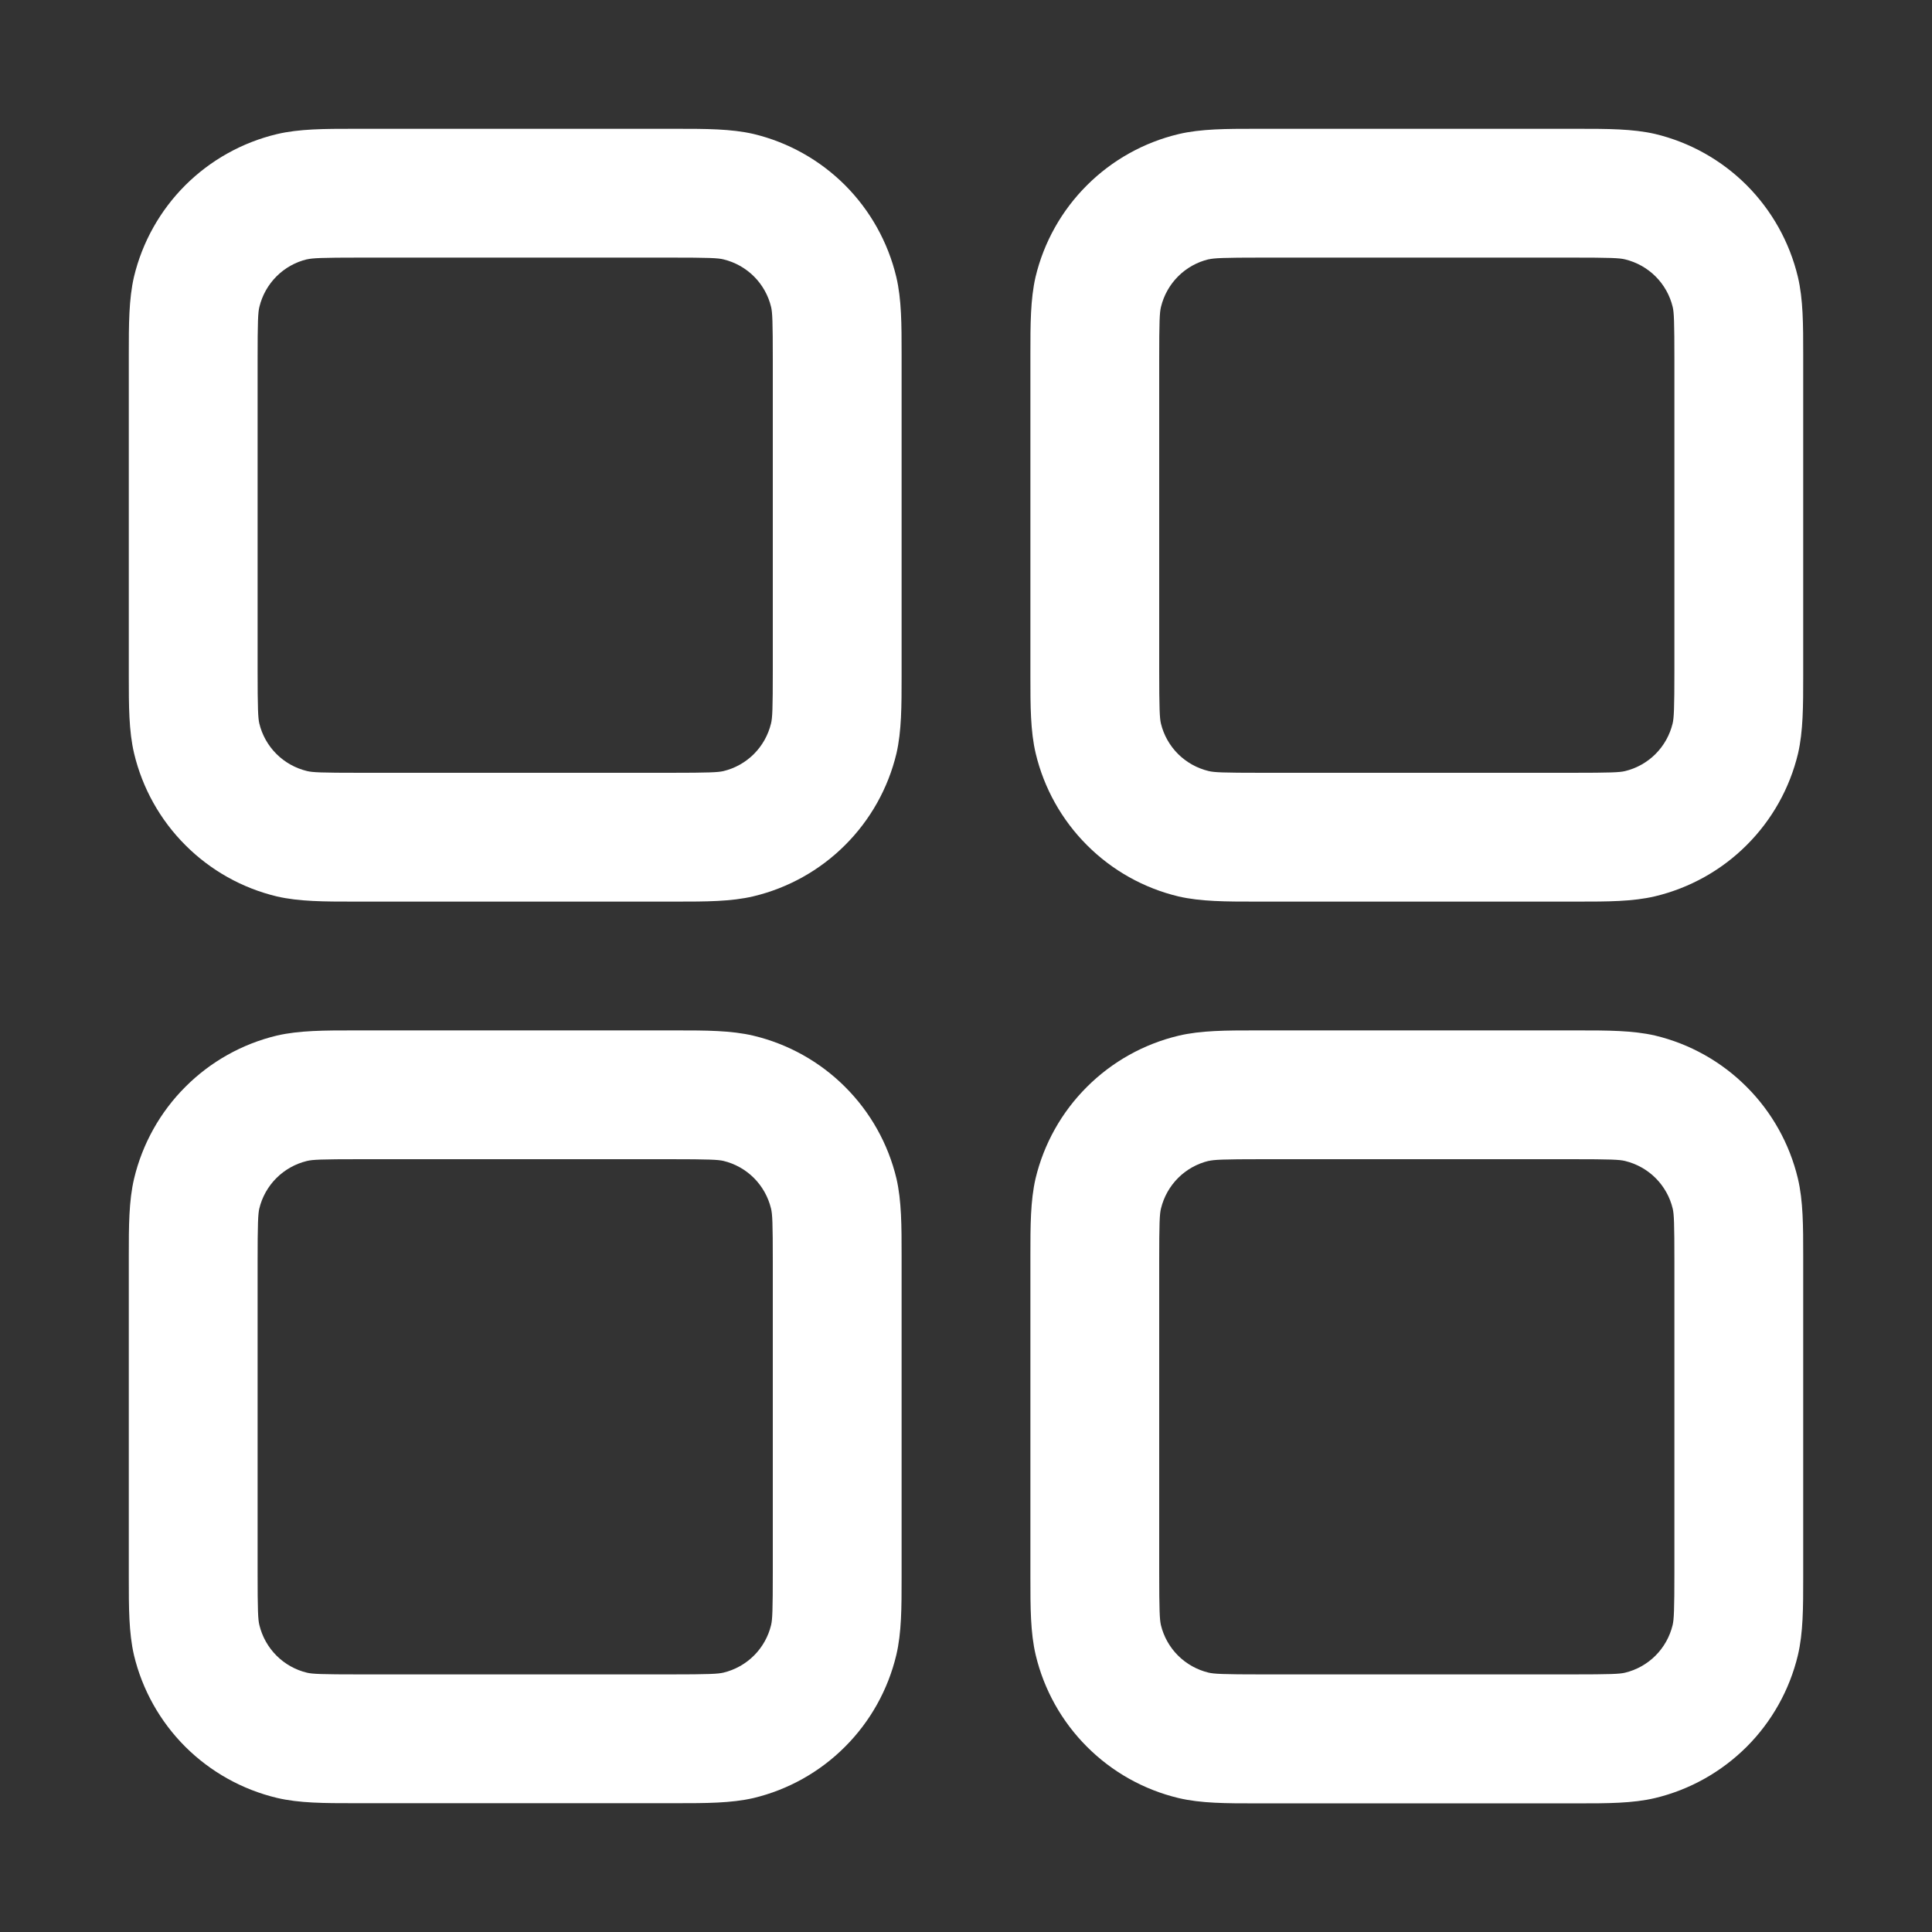 <svg width="24" height="24" viewBox="0 0 24 24" fill="none" xmlns="http://www.w3.org/2000/svg">
<rect x="0" y="0" width="24" height="24" fill="#333333" stroke="none"/>
<path fill-rule="evenodd" clip-rule="evenodd" d="M4.48 1.6H4.4C4.034 1.6 3.718 1.6 3.44 1.666C3.009 1.769 2.615 1.989 2.301 2.302C1.988 2.615 1.767 3.009 1.664 3.44C1.6 3.718 1.6 4.032 1.6 4.4V8.4C1.6 8.766 1.6 9.082 1.666 9.36C1.769 9.791 1.989 10.185 2.302 10.498C2.615 10.812 3.009 11.033 3.44 11.136C3.718 11.2 4.032 11.2 4.4 11.2H8.4C8.766 11.2 9.082 11.2 9.36 11.134C9.791 11.031 10.185 10.811 10.498 10.498C10.812 10.185 11.033 9.791 11.136 9.36C11.2 9.082 11.2 8.768 11.2 8.4V4.4C11.2 4.034 11.2 3.718 11.134 3.44C11.031 3.009 10.811 2.615 10.498 2.301C10.185 1.988 9.791 1.767 9.36 1.664C9.082 1.6 8.768 1.6 8.4 1.6H4.48ZM3.813 3.222C3.882 3.206 3.989 3.2 4.48 3.2H8.32C8.813 3.2 8.918 3.205 8.987 3.222C9.131 3.257 9.262 3.33 9.367 3.435C9.471 3.539 9.545 3.671 9.579 3.814C9.595 3.882 9.6 3.987 9.6 4.48V8.32C9.6 8.813 9.595 8.918 9.578 8.987C9.543 9.131 9.47 9.262 9.365 9.367C9.261 9.471 9.129 9.545 8.986 9.579C8.92 9.594 8.814 9.6 8.32 9.6H4.48C3.987 9.6 3.882 9.595 3.813 9.578C3.669 9.543 3.538 9.47 3.433 9.365C3.329 9.261 3.255 9.129 3.221 8.986C3.206 8.92 3.2 8.814 3.2 8.32V4.48C3.2 3.987 3.205 3.882 3.222 3.813C3.257 3.669 3.33 3.538 3.435 3.433C3.539 3.329 3.671 3.255 3.814 3.221L3.813 3.222ZM15.68 1.6H15.6C15.234 1.6 14.918 1.6 14.64 1.666C14.209 1.769 13.815 1.989 13.502 2.302C13.188 2.615 12.967 3.009 12.864 3.44C12.8 3.718 12.8 4.032 12.8 4.4V8.4C12.8 8.766 12.8 9.082 12.866 9.36C12.969 9.791 13.189 10.185 13.502 10.498C13.815 10.812 14.209 11.033 14.64 11.136C14.918 11.2 15.232 11.2 15.6 11.2H19.6C19.966 11.2 20.282 11.2 20.56 11.134C20.991 11.031 21.385 10.811 21.698 10.498C22.012 10.185 22.233 9.791 22.336 9.36C22.4 9.082 22.4 8.768 22.4 8.4V4.4C22.4 4.034 22.4 3.718 22.334 3.44C22.231 3.009 22.011 2.615 21.698 2.301C21.385 1.988 20.991 1.767 20.56 1.664C20.282 1.6 19.968 1.6 19.6 1.6H15.68ZM15.013 3.222C15.082 3.206 15.189 3.2 15.68 3.2H19.52C20.013 3.2 20.118 3.205 20.187 3.222C20.331 3.257 20.462 3.33 20.567 3.435C20.671 3.539 20.745 3.671 20.779 3.814C20.795 3.882 20.8 3.987 20.8 4.48V8.32C20.8 8.813 20.794 8.918 20.778 8.987C20.743 9.131 20.67 9.262 20.565 9.367C20.461 9.471 20.329 9.545 20.186 9.579C20.118 9.595 20.013 9.6 19.52 9.6H15.68C15.187 9.6 15.082 9.595 15.013 9.578C14.869 9.543 14.738 9.47 14.633 9.365C14.529 9.261 14.455 9.129 14.421 8.986C14.406 8.92 14.4 8.814 14.4 8.32V4.48C14.4 3.987 14.405 3.882 14.422 3.813C14.457 3.669 14.53 3.538 14.635 3.433C14.739 3.329 14.871 3.255 15.014 3.221L15.013 3.222ZM4.4 12.8H8.4C8.766 12.8 9.082 12.8 9.36 12.866C9.791 12.969 10.185 13.189 10.498 13.502C10.812 13.815 11.033 14.209 11.136 14.64C11.2 14.918 11.2 15.232 11.2 15.6V19.6C11.2 19.966 11.2 20.282 11.134 20.56C11.031 20.991 10.811 21.385 10.498 21.698C10.185 22.012 9.791 22.233 9.36 22.336C9.082 22.4 8.768 22.4 8.4 22.4H4.4C4.034 22.4 3.718 22.4 3.44 22.334C3.009 22.231 2.615 22.011 2.301 21.698C1.988 21.385 1.767 20.991 1.664 20.56C1.6 20.282 1.6 19.968 1.6 19.6V15.6C1.6 15.234 1.6 14.918 1.666 14.64C1.769 14.209 1.989 13.815 2.302 13.502C2.615 13.188 3.009 12.967 3.44 12.864C3.718 12.8 4.032 12.8 4.4 12.8ZM4.48 14.4C3.987 14.4 3.882 14.405 3.813 14.422C3.669 14.457 3.538 14.53 3.433 14.635C3.329 14.739 3.255 14.871 3.221 15.014C3.206 15.08 3.2 15.186 3.2 15.68V19.52C3.2 20.013 3.205 20.118 3.222 20.187C3.257 20.331 3.33 20.462 3.435 20.567C3.539 20.671 3.671 20.745 3.814 20.779C3.882 20.795 3.987 20.8 4.48 20.8H8.32C8.813 20.8 8.918 20.794 8.987 20.778C9.131 20.743 9.262 20.67 9.367 20.565C9.471 20.461 9.545 20.329 9.579 20.186C9.595 20.118 9.6 20.013 9.6 19.52V15.68C9.6 15.187 9.595 15.082 9.578 15.013C9.543 14.869 9.47 14.738 9.365 14.633C9.261 14.529 9.129 14.455 8.986 14.421C8.92 14.406 8.814 14.4 8.32 14.4H4.48ZM15.68 12.8H15.6C15.234 12.8 14.918 12.8 14.64 12.866C14.209 12.969 13.815 13.189 13.502 13.502C13.188 13.815 12.967 14.209 12.864 14.64C12.8 14.918 12.8 15.232 12.8 15.6V19.6C12.8 19.966 12.8 20.282 12.866 20.56C12.969 20.991 13.189 21.385 13.502 21.698C13.815 22.012 14.209 22.233 14.64 22.336C14.918 22.402 15.234 22.402 15.6 22.402H19.6C19.966 22.402 20.282 22.402 20.56 22.336C20.991 22.233 21.384 22.012 21.698 21.699C22.011 21.386 22.231 20.992 22.334 20.562C22.4 20.283 22.4 19.968 22.4 19.602V15.6C22.4 15.234 22.4 14.918 22.334 14.64C22.231 14.209 22.011 13.815 21.698 13.502C21.385 13.188 20.991 12.967 20.56 12.864C20.282 12.8 19.968 12.8 19.6 12.8H15.68ZM15.013 14.422C15.082 14.406 15.189 14.4 15.68 14.4H19.52C20.013 14.4 20.118 14.405 20.187 14.422C20.331 14.457 20.462 14.53 20.567 14.635C20.671 14.739 20.745 14.871 20.779 15.014C20.795 15.082 20.8 15.187 20.8 15.68V19.52C20.8 20.013 20.794 20.118 20.778 20.187C20.743 20.331 20.67 20.462 20.565 20.567C20.461 20.671 20.329 20.745 20.186 20.779C20.118 20.795 20.013 20.8 19.52 20.8H15.68C15.187 20.8 15.082 20.794 15.013 20.778C14.869 20.743 14.738 20.67 14.633 20.565C14.529 20.461 14.455 20.329 14.421 20.186C14.406 20.12 14.4 20.014 14.4 19.52V15.68C14.4 15.187 14.405 15.082 14.422 15.013C14.457 14.869 14.53 14.738 14.635 14.633C14.739 14.529 14.871 14.455 15.014 14.421L15.013 14.422Z" fill="white"/>
</svg>
